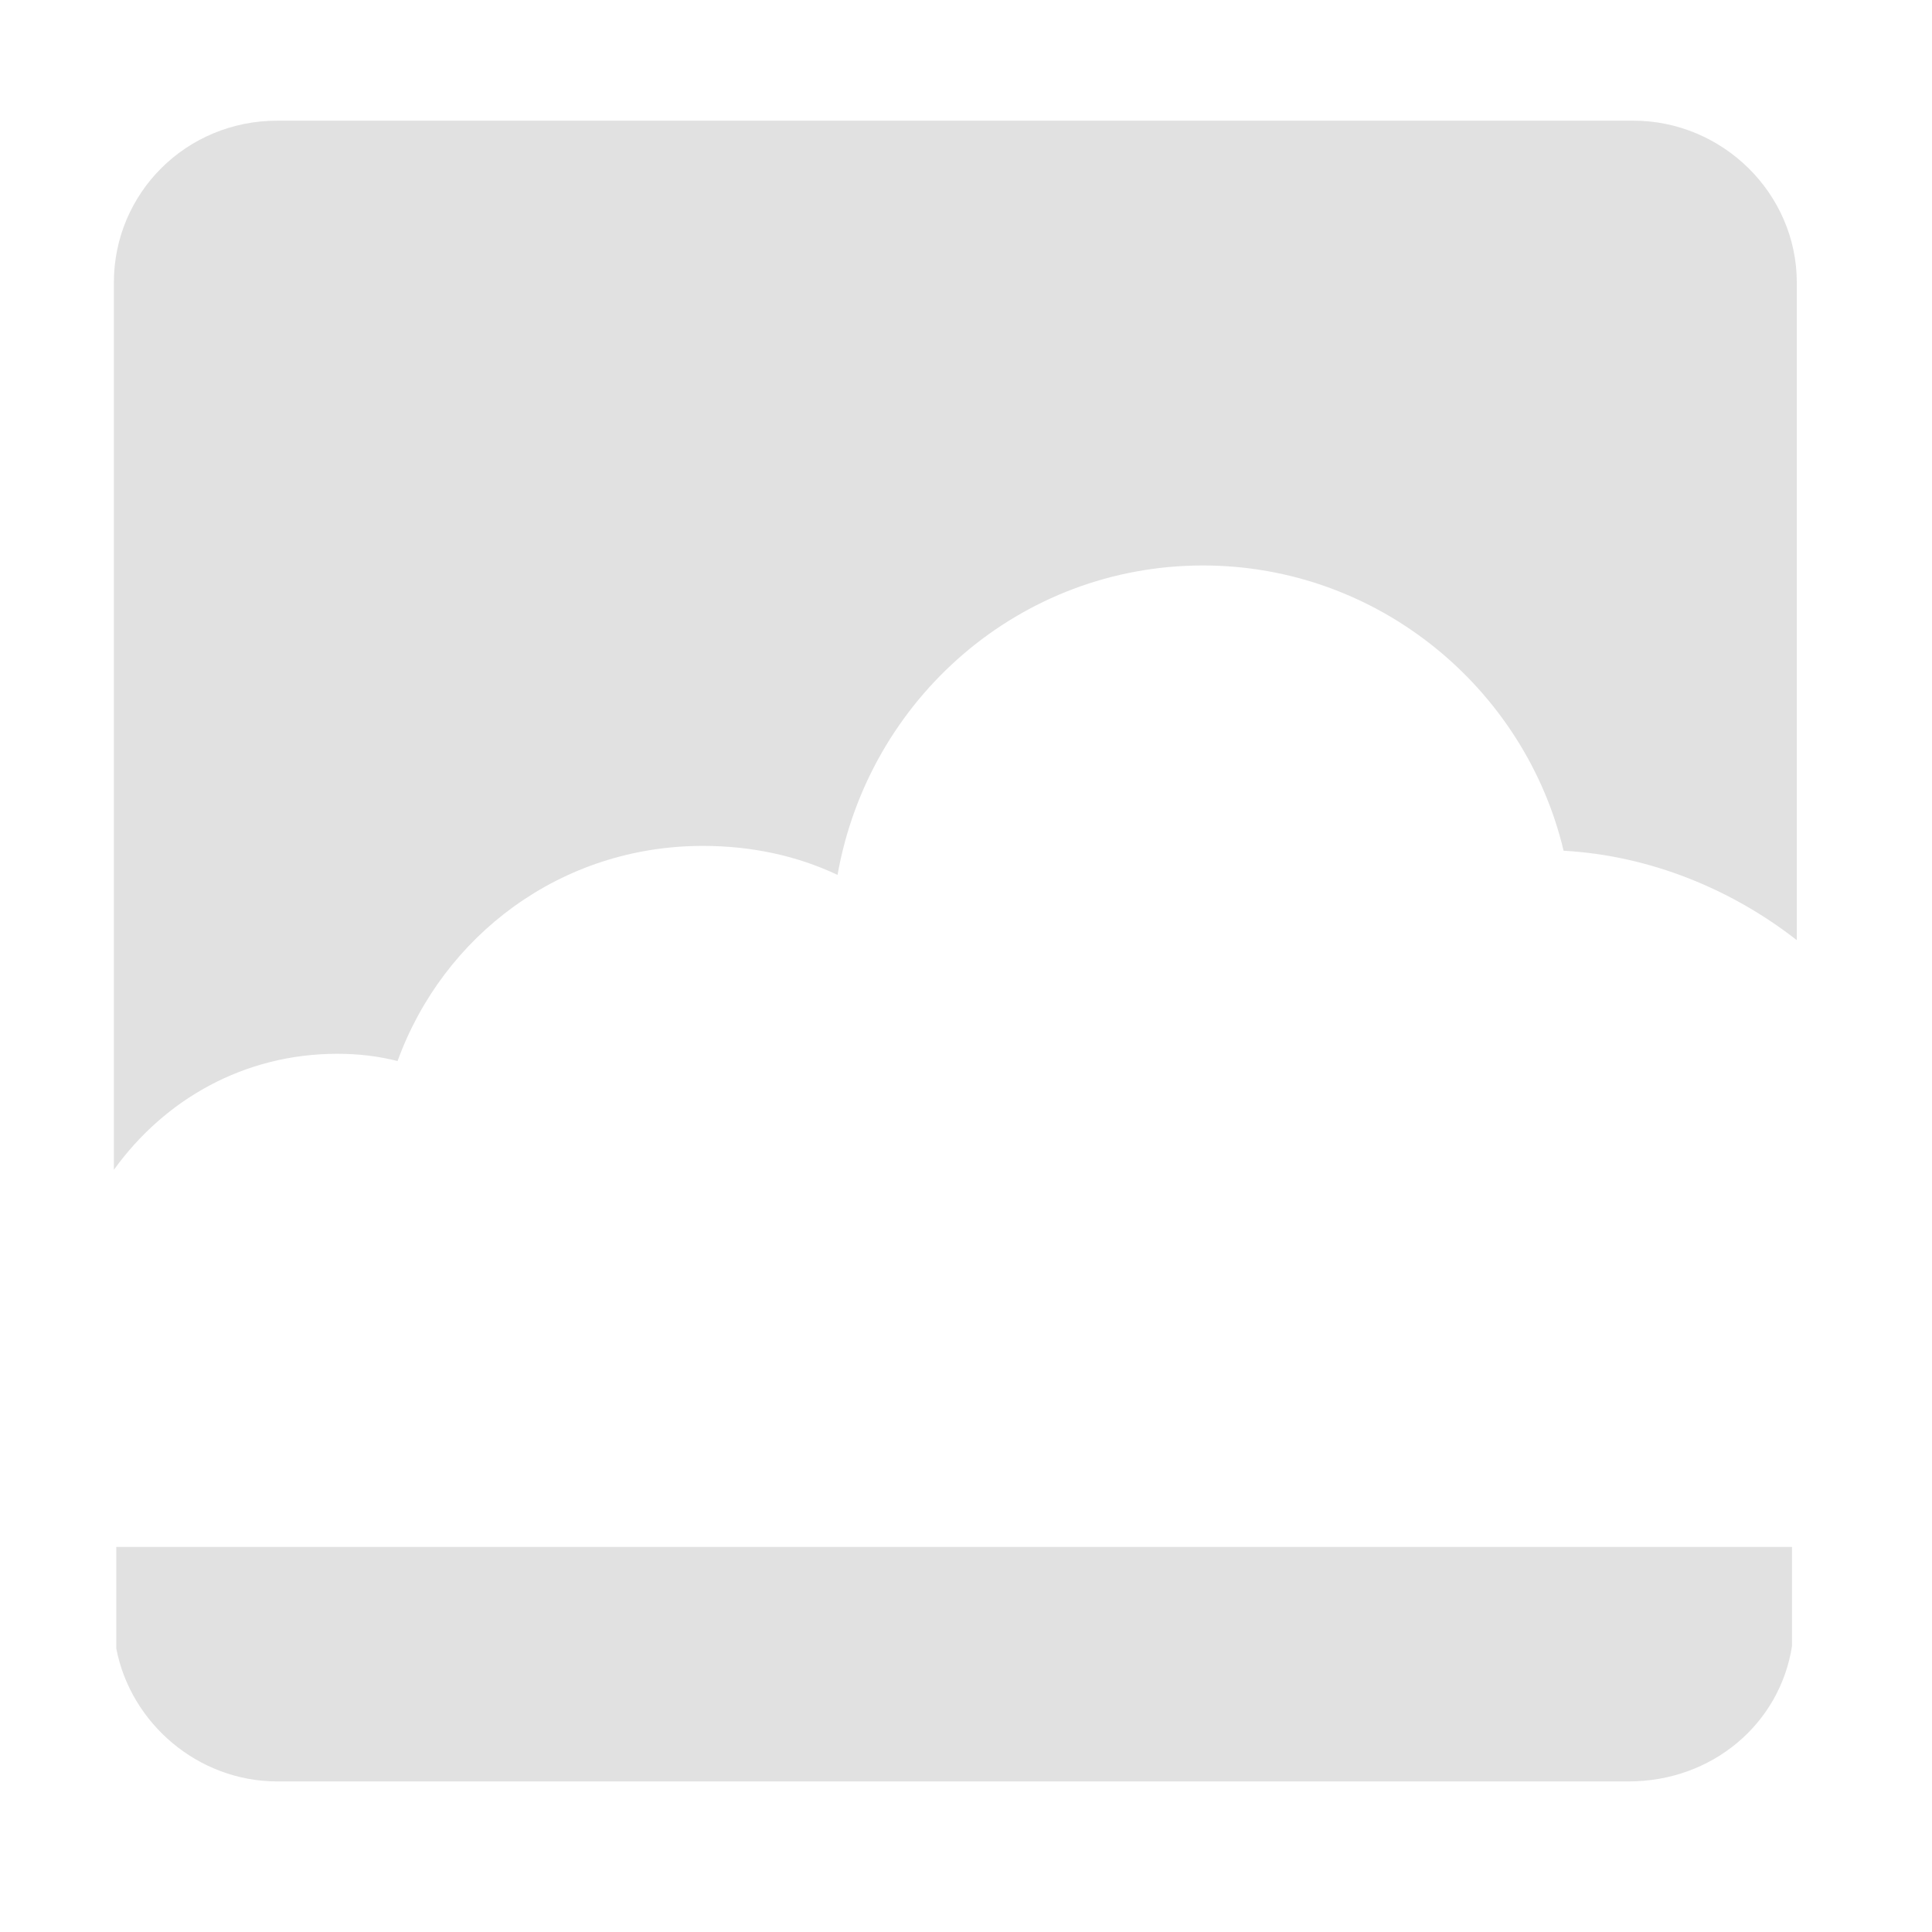 <svg viewBox="0 0 260 260" width="100%" height="100%" xmlns="http://www.w3.org/2000/svg">
	<g opacity="0.12" transform="translate(15 16)">
		<path d="m30.413 125.814c2.912 0 5.5.325 8.089.976 6.147-16.917 22.001-28.954 41.091-28.954 6.471 0 12.618 1.301 18.119 3.904 4.206-23.749 24.59-41.642 49.179-41.642 23.619 0 43.355 16.592 48.532 38.388 11.648.651 22.648 5.205 31.384 12.037v-88.488c0-12.037-10.03-21.797-22.001-21.797h-182.481c-12.295 0-22.001 9.76-22.001 21.797v119.394c6.794-9.434 17.472-15.616 30.09-15.616z"/>
		<path d="m226.16 205.519v-13.338h-225.512v13.338.325c1.941 10.085 11.001 17.893 21.678 17.893h181.834c11.324 0 20.383-7.808 22.001-18.218z"/>
	</g>
</svg>